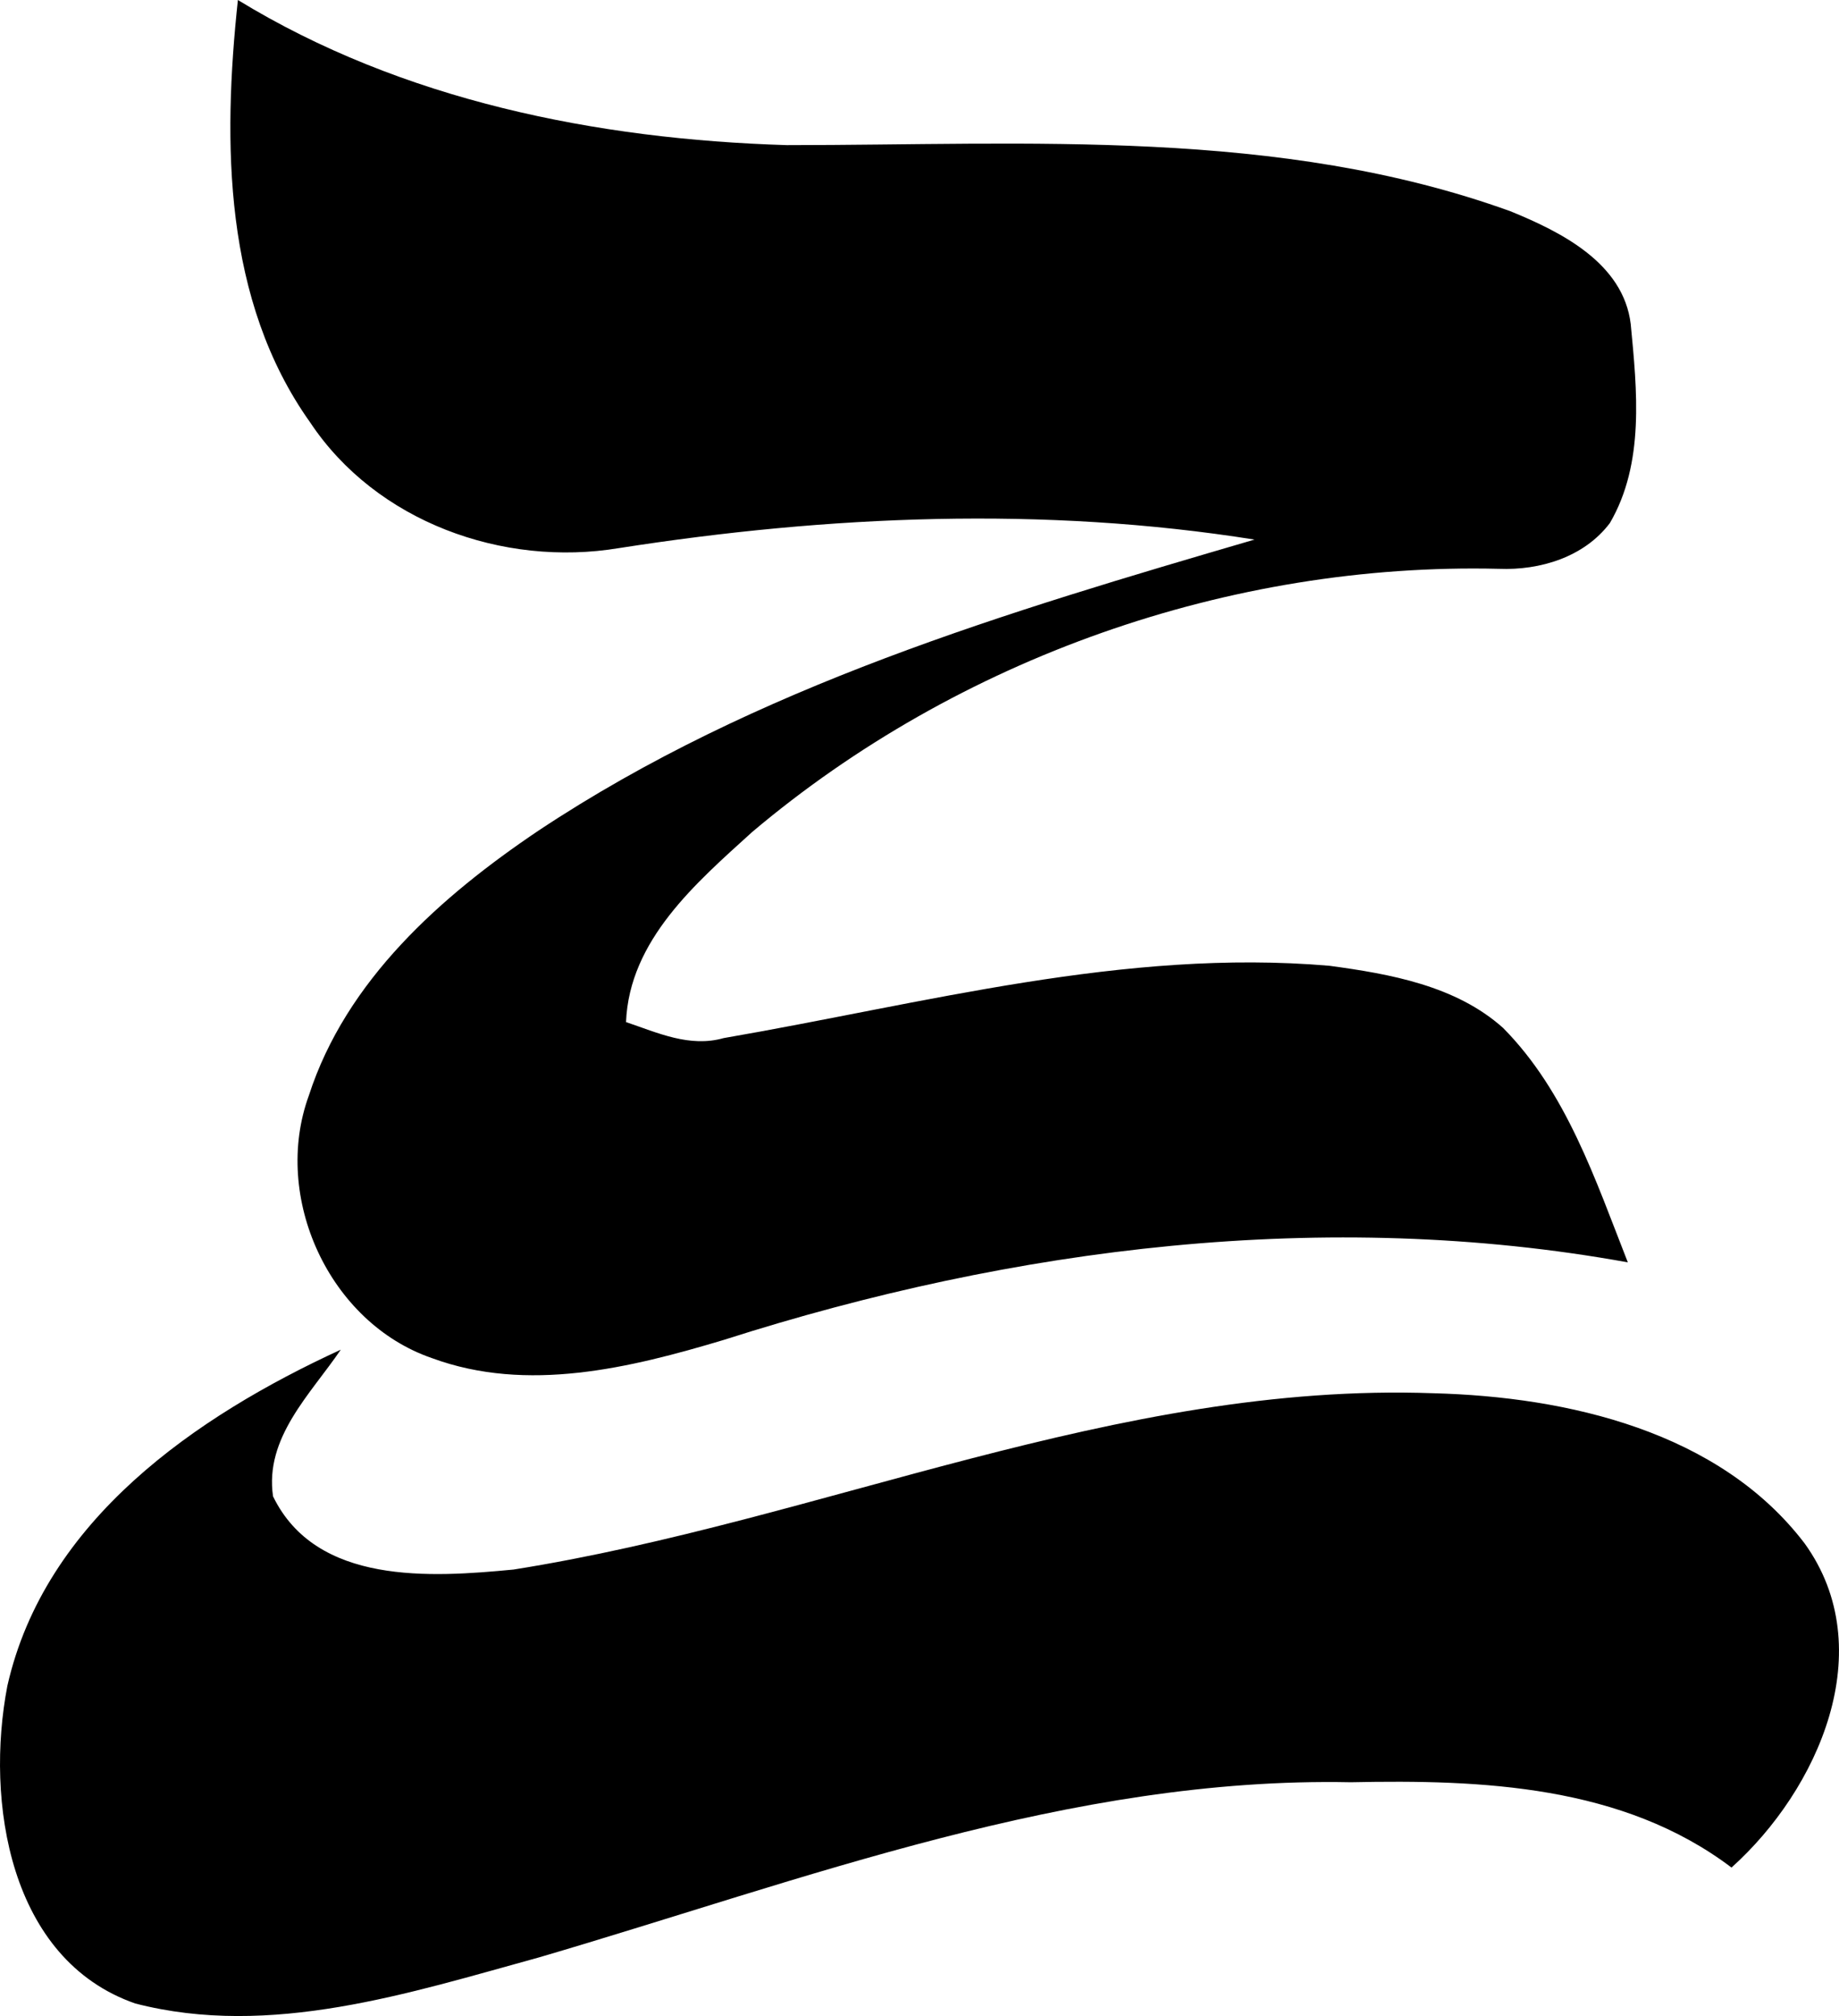 <svg xmlns="http://www.w3.org/2000/svg" width="117.313" height="128.532" viewBox="0 0 31.039 34.008"><path d="M4.015 0c-.258 2.41-.244 5.07 1.22 7.126 1.115 1.676 3.253 2.445 5.211 2.12 3.542-.553 7.172-.709 10.728-.144-4.173 1.22-8.424 2.48-12.082 4.907-1.648 1.108-3.25 2.526-3.88 4.473-.625 1.715.344 3.831 2.077 4.427 1.608.593 3.348.166 4.928-.307 4.897-1.566 10.167-2.229 15.258-1.308-.547-1.39-1.034-2.872-2.106-3.955-.798-.713-1.909-.91-2.932-1.048-3.457-.296-6.847.639-10.223 1.22-.575.163-1.115-.09-1.648-.27.056-1.384 1.182-2.347 2.131-3.208 3.475-2.931 8.061-4.547 12.601-4.438.695.028 1.44-.197 1.874-.772.589-1.01.458-2.24.352-3.355-.123-1.03-1.175-1.556-2.032-1.905-3.909-1.411-8.135-1.115-12.213-1.115C10.069 2.35 6.784 1.693 4.015 0M5.75 22.768C3.302 23.893.756 25.644.124 28.438c-.374 1.943.028 4.617 2.159 5.358 2.282.589 4.625-.176 6.823-.78 4.476-1.312 8.956-3.047 13.694-2.952 2.209-.046 4.587.049 6.425 1.439 1.467-1.316 2.522-3.683 1.234-5.468-1.44-1.89-4-2.473-6.261-2.533-5.356-.194-10.323 2.148-15.53 2.974-1.397.134-3.33.265-4.06-1.235-.145-.991.635-1.725 1.143-2.473"/></svg>